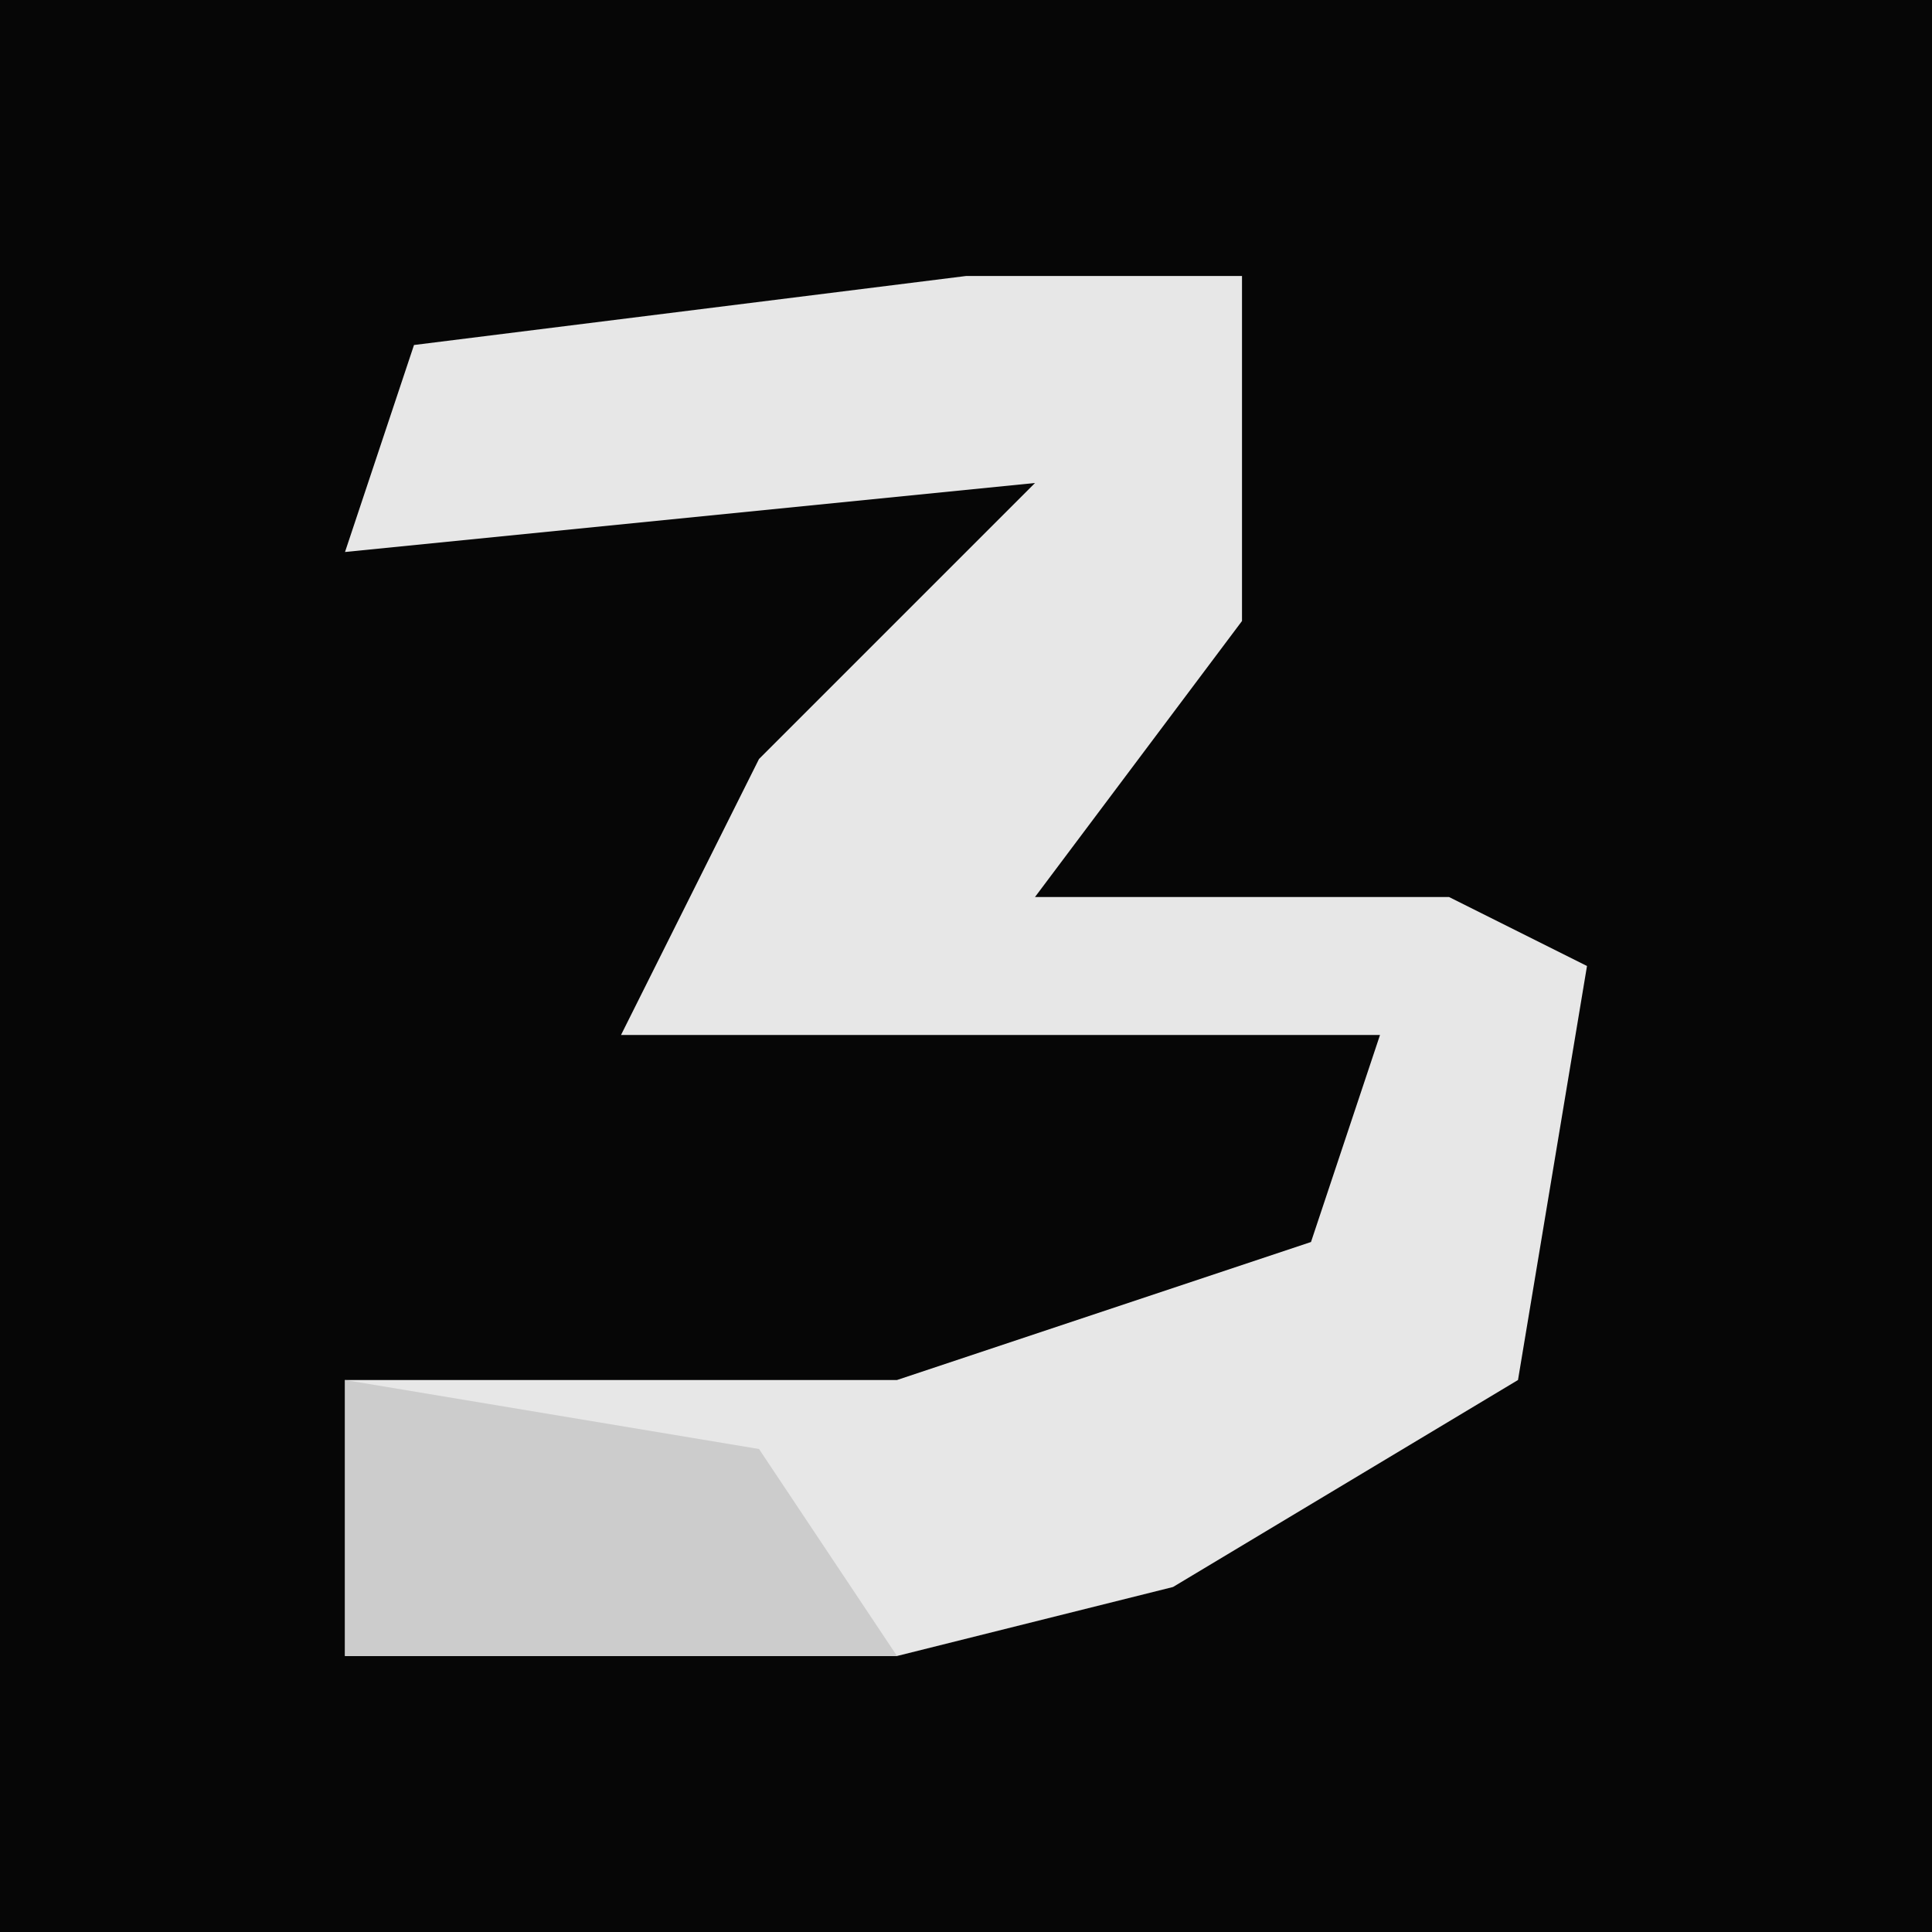 <?xml version="1.0" encoding="UTF-8"?>
<svg version="1.1" xmlns="http://www.w3.org/2000/svg" width="28" height="28">
<path d="M0,0 L28,0 L28,28 L0,28 Z " fill="#060606" transform="translate(0,0)"/>
<path d="M0,0 L4,0 L4,5 L1,9 L7,9 L9,10 L8,16 L3,19 L-1,20 L-9,20 L-9,16 L-1,16 L5,14 L6,11 L-5,11 L-3,7 L1,3 L-9,4 L-8,1 Z " fill="#E7E7E7" transform="translate(14,4)"/>
<path d="M0,0 L6,1 L8,4 L0,4 Z " fill="#CCCCCC" transform="translate(5,20)"/>
</svg>
